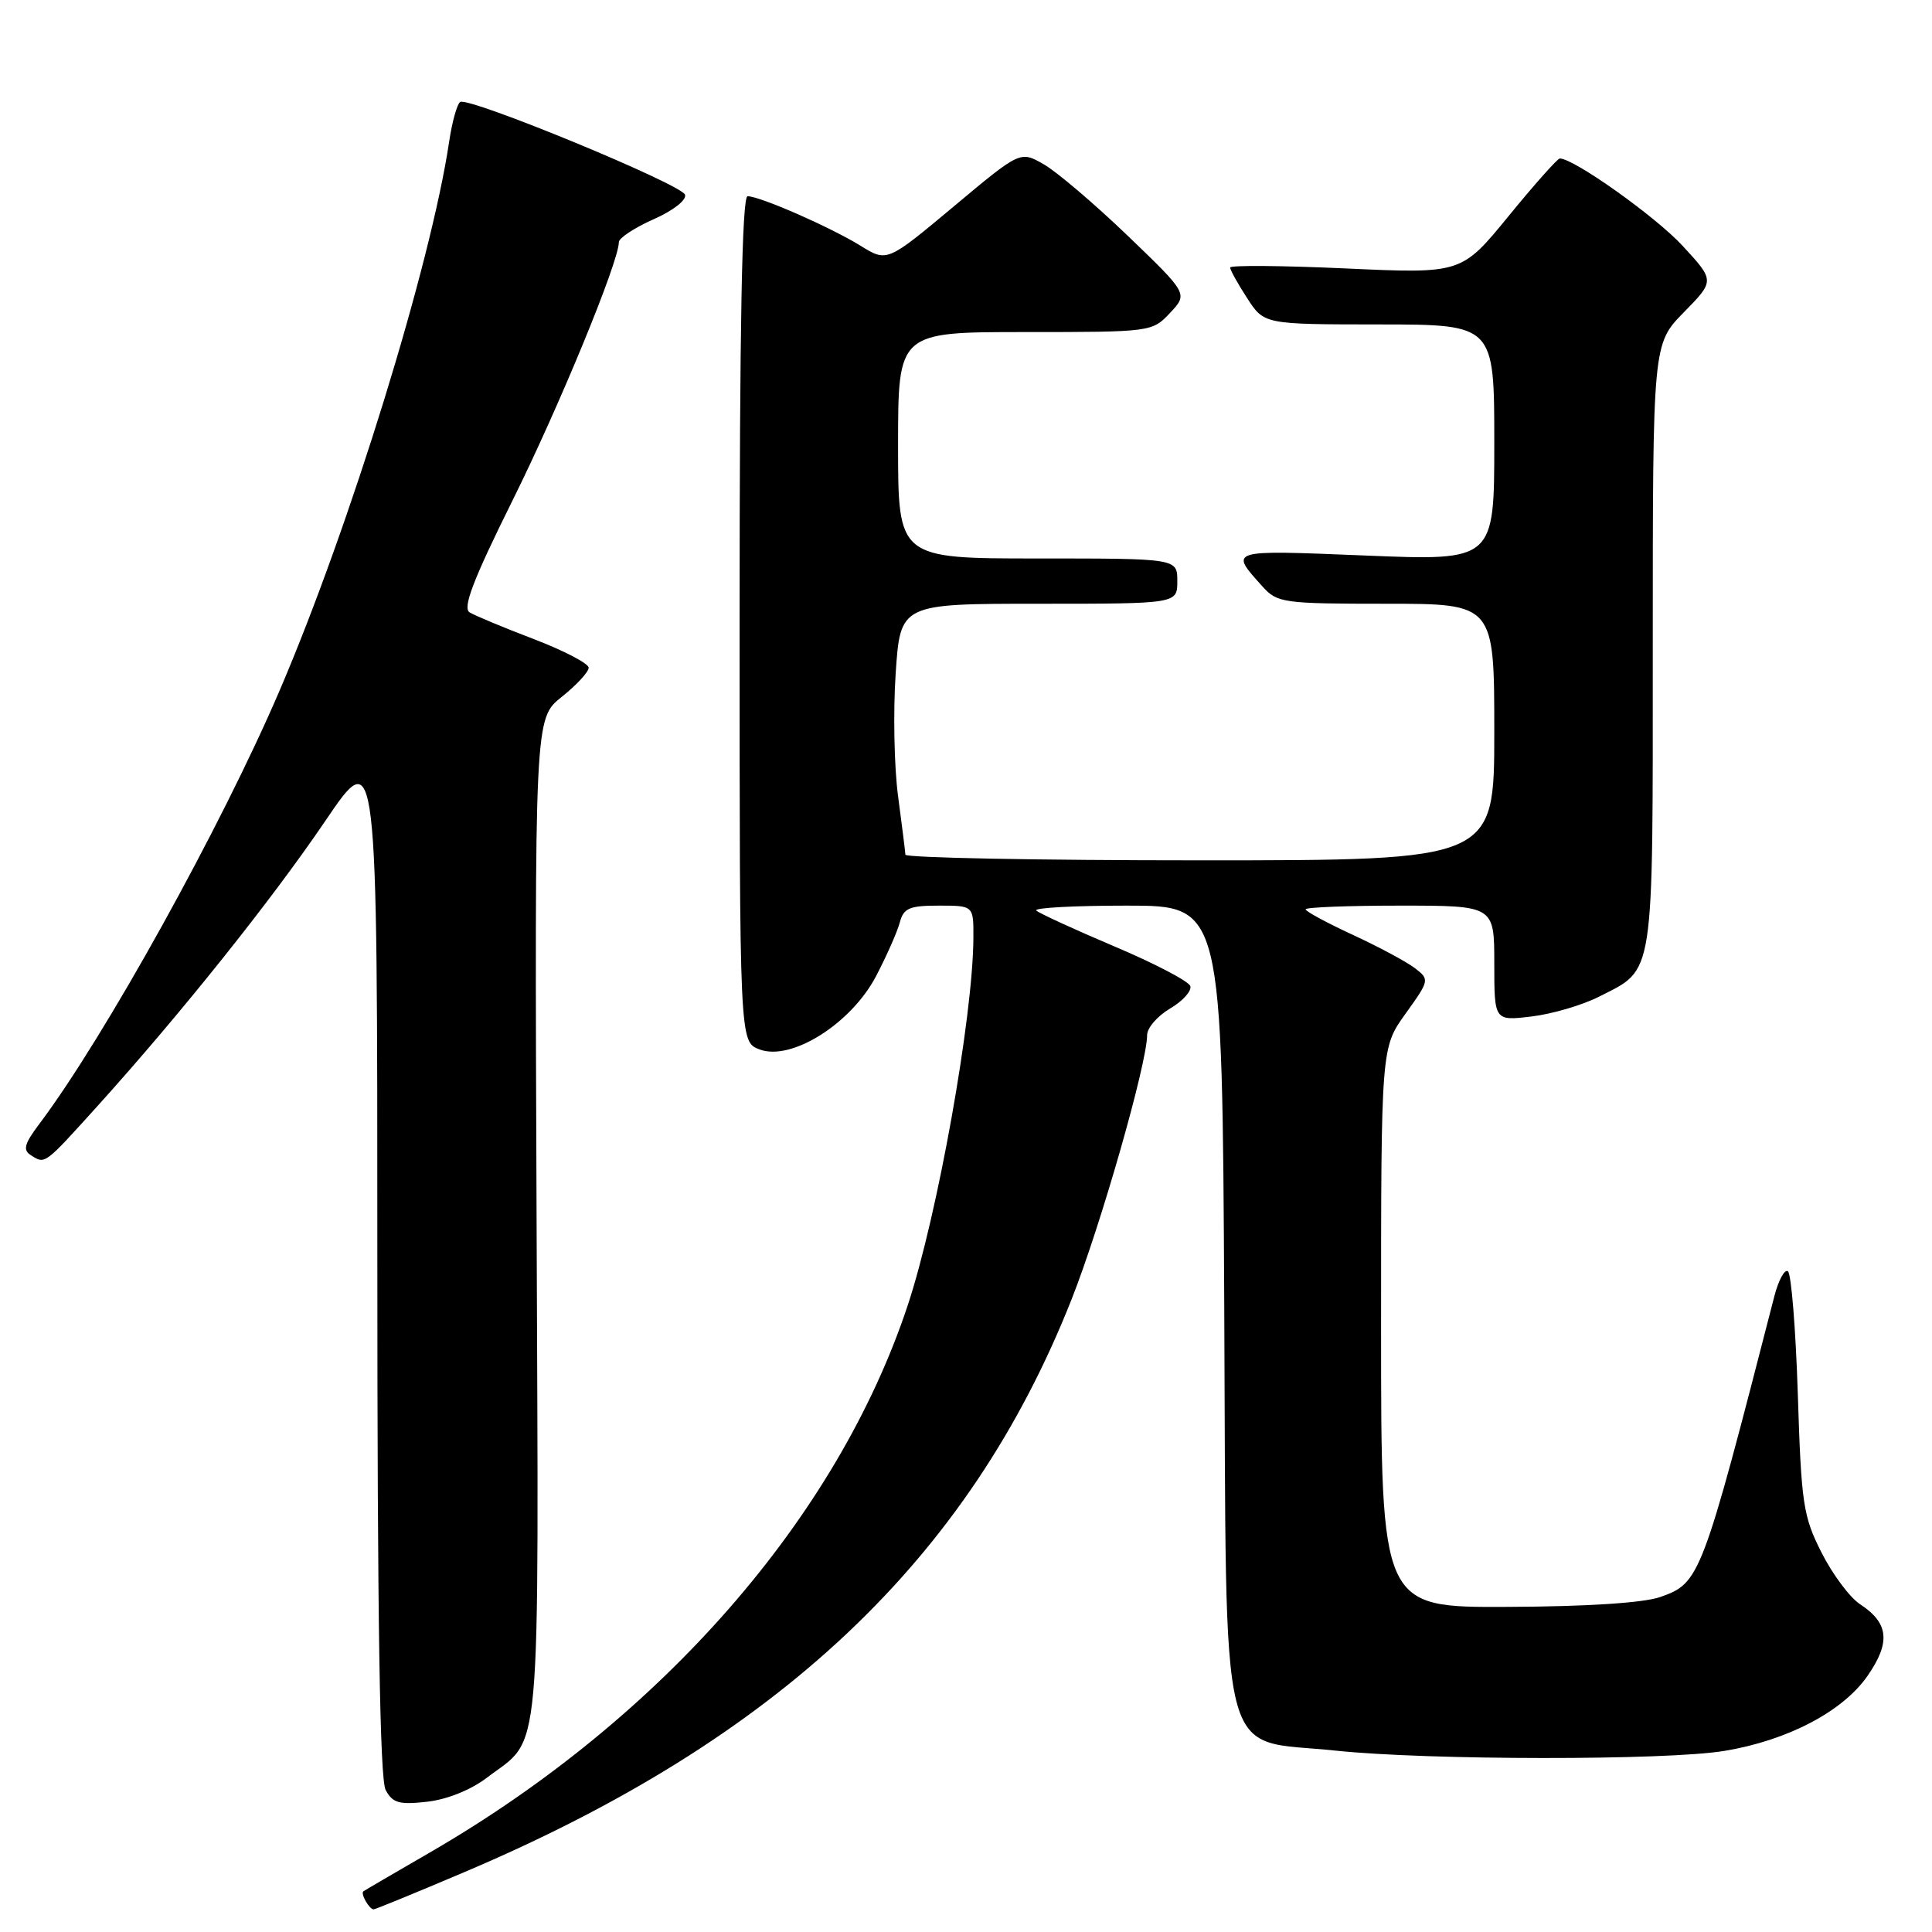 <?xml version="1.0" encoding="UTF-8" standalone="no"?>
<!DOCTYPE svg PUBLIC "-//W3C//DTD SVG 1.1//EN" "http://www.w3.org/Graphics/SVG/1.1/DTD/svg11.dtd" >
<svg xmlns="http://www.w3.org/2000/svg" xmlns:xlink="http://www.w3.org/1999/xlink" version="1.1" viewBox="0 0 256 256">
 <g >
 <path fill="currentColor"
d=" M 61.45 248.10 C 103.09 230.46 128.37 206.63 141.99 172.17 C 145.85 162.41 152.00 140.89 152.00 137.15 C 152.00 136.20 153.37 134.62 155.05 133.63 C 156.73 132.64 157.93 131.30 157.72 130.66 C 157.51 130.02 152.98 127.65 147.65 125.40 C 142.32 123.14 137.67 121.00 137.31 120.65 C 136.96 120.29 142.36 120.00 149.31 120.00 C 161.95 120.00 161.95 120.00 162.22 172.98 C 162.55 235.67 161.20 230.30 177.01 231.97 C 189.19 233.25 220.73 233.28 228.45 232.01 C 236.82 230.64 244.18 226.79 247.46 222.06 C 250.54 217.61 250.28 215.07 246.47 212.57 C 245.12 211.69 242.82 208.61 241.37 205.74 C 238.93 200.93 238.68 199.29 238.22 184.73 C 237.94 176.05 237.35 168.72 236.90 168.44 C 236.46 168.17 235.66 169.64 235.12 171.72 C 225.49 209.16 225.26 209.76 220.00 211.61 C 217.80 212.39 210.28 212.88 199.75 212.92 C 183.00 213.00 183.00 213.00 183.00 175.91 C 183.00 138.83 183.00 138.83 186.24 134.32 C 189.42 129.89 189.44 129.79 187.49 128.29 C 186.39 127.45 182.69 125.46 179.25 123.87 C 175.81 122.28 173.00 120.76 173.00 120.49 C 173.00 120.22 178.62 120.00 185.50 120.00 C 198.00 120.00 198.00 120.00 198.00 127.64 C 198.00 135.28 198.00 135.28 202.93 134.69 C 205.64 134.37 209.66 133.19 211.87 132.07 C 219.30 128.28 219.00 130.22 219.00 85.57 C 219.00 45.58 219.00 45.58 223.11 41.39 C 227.22 37.20 227.22 37.20 222.97 32.59 C 219.41 28.72 208.56 21.00 206.68 21.00 C 206.38 21.00 203.32 24.44 199.89 28.64 C 193.65 36.27 193.65 36.27 178.32 35.57 C 169.90 35.19 163.00 35.13 163.00 35.45 C 163.00 35.77 164.01 37.59 165.25 39.50 C 167.50 42.98 167.50 42.98 182.75 42.99 C 198.00 43.00 198.00 43.00 198.00 58.65 C 198.00 74.31 198.00 74.31 180.92 73.61 C 162.62 72.87 162.86 72.79 167.32 77.75 C 169.24 79.88 170.08 80.00 183.67 80.00 C 198.00 80.00 198.00 80.00 198.00 97.00 C 198.00 114.00 198.00 114.00 159.00 114.00 C 137.55 114.00 119.99 113.66 119.97 113.25 C 119.95 112.84 119.51 109.35 119.00 105.50 C 118.48 101.65 118.34 94.34 118.68 89.25 C 119.30 80.00 119.30 80.00 137.65 80.00 C 156.00 80.00 156.00 80.00 156.00 77.00 C 156.00 74.00 156.00 74.00 137.50 74.00 C 119.00 74.00 119.00 74.00 119.00 59.00 C 119.00 44.00 119.00 44.00 135.83 44.00 C 152.55 44.00 152.67 43.98 155.04 41.46 C 157.42 38.92 157.42 38.92 149.40 31.21 C 144.98 26.97 139.97 22.71 138.27 21.75 C 135.18 19.99 135.18 19.99 126.36 27.37 C 117.54 34.74 117.54 34.74 114.02 32.56 C 110.06 30.11 100.69 26.00 99.06 26.00 C 98.32 26.00 98.00 43.07 98.00 82.02 C 98.00 138.05 98.00 138.05 100.63 139.05 C 104.83 140.65 112.77 135.66 116.08 129.35 C 117.49 126.65 118.91 123.44 119.23 122.22 C 119.73 120.33 120.50 120.00 124.41 120.00 C 129.00 120.00 129.00 120.00 128.98 124.25 C 128.94 134.70 124.22 161.08 120.28 172.96 C 110.95 201.07 87.72 227.66 56.95 245.47 C 52.30 248.16 48.34 250.47 48.15 250.61 C 47.74 250.91 48.93 253.00 49.51 253.00 C 49.72 253.00 55.10 250.80 61.45 248.10 Z  M 64.51 235.56 C 71.86 229.96 71.38 235.27 71.10 161.51 C 70.84 95.21 70.84 95.21 74.42 92.35 C 76.39 90.78 78.00 89.04 78.00 88.48 C 78.00 87.92 74.74 86.22 70.75 84.69 C 66.76 83.17 62.92 81.57 62.22 81.14 C 61.27 80.55 62.69 76.84 67.86 66.42 C 74.08 53.91 82.00 34.67 82.00 32.09 C 82.00 31.54 84.07 30.18 86.59 29.06 C 89.20 27.91 91.00 26.50 90.77 25.80 C 90.30 24.41 62.14 12.80 60.98 13.51 C 60.57 13.77 59.91 16.12 59.52 18.74 C 57.10 35.02 46.36 69.78 37.05 91.50 C 29.31 109.55 13.85 137.43 5.26 148.86 C 3.21 151.58 2.99 152.38 4.12 153.09 C 6.00 154.28 5.83 154.40 12.97 146.50 C 23.97 134.31 35.98 119.28 43.11 108.77 C 50.00 98.61 50.00 98.61 50.00 166.87 C 50.00 214.56 50.33 235.75 51.10 237.18 C 52.02 238.91 52.89 239.16 56.59 238.74 C 59.22 238.45 62.40 237.17 64.51 235.56 Z "/>
</g>
</svg>